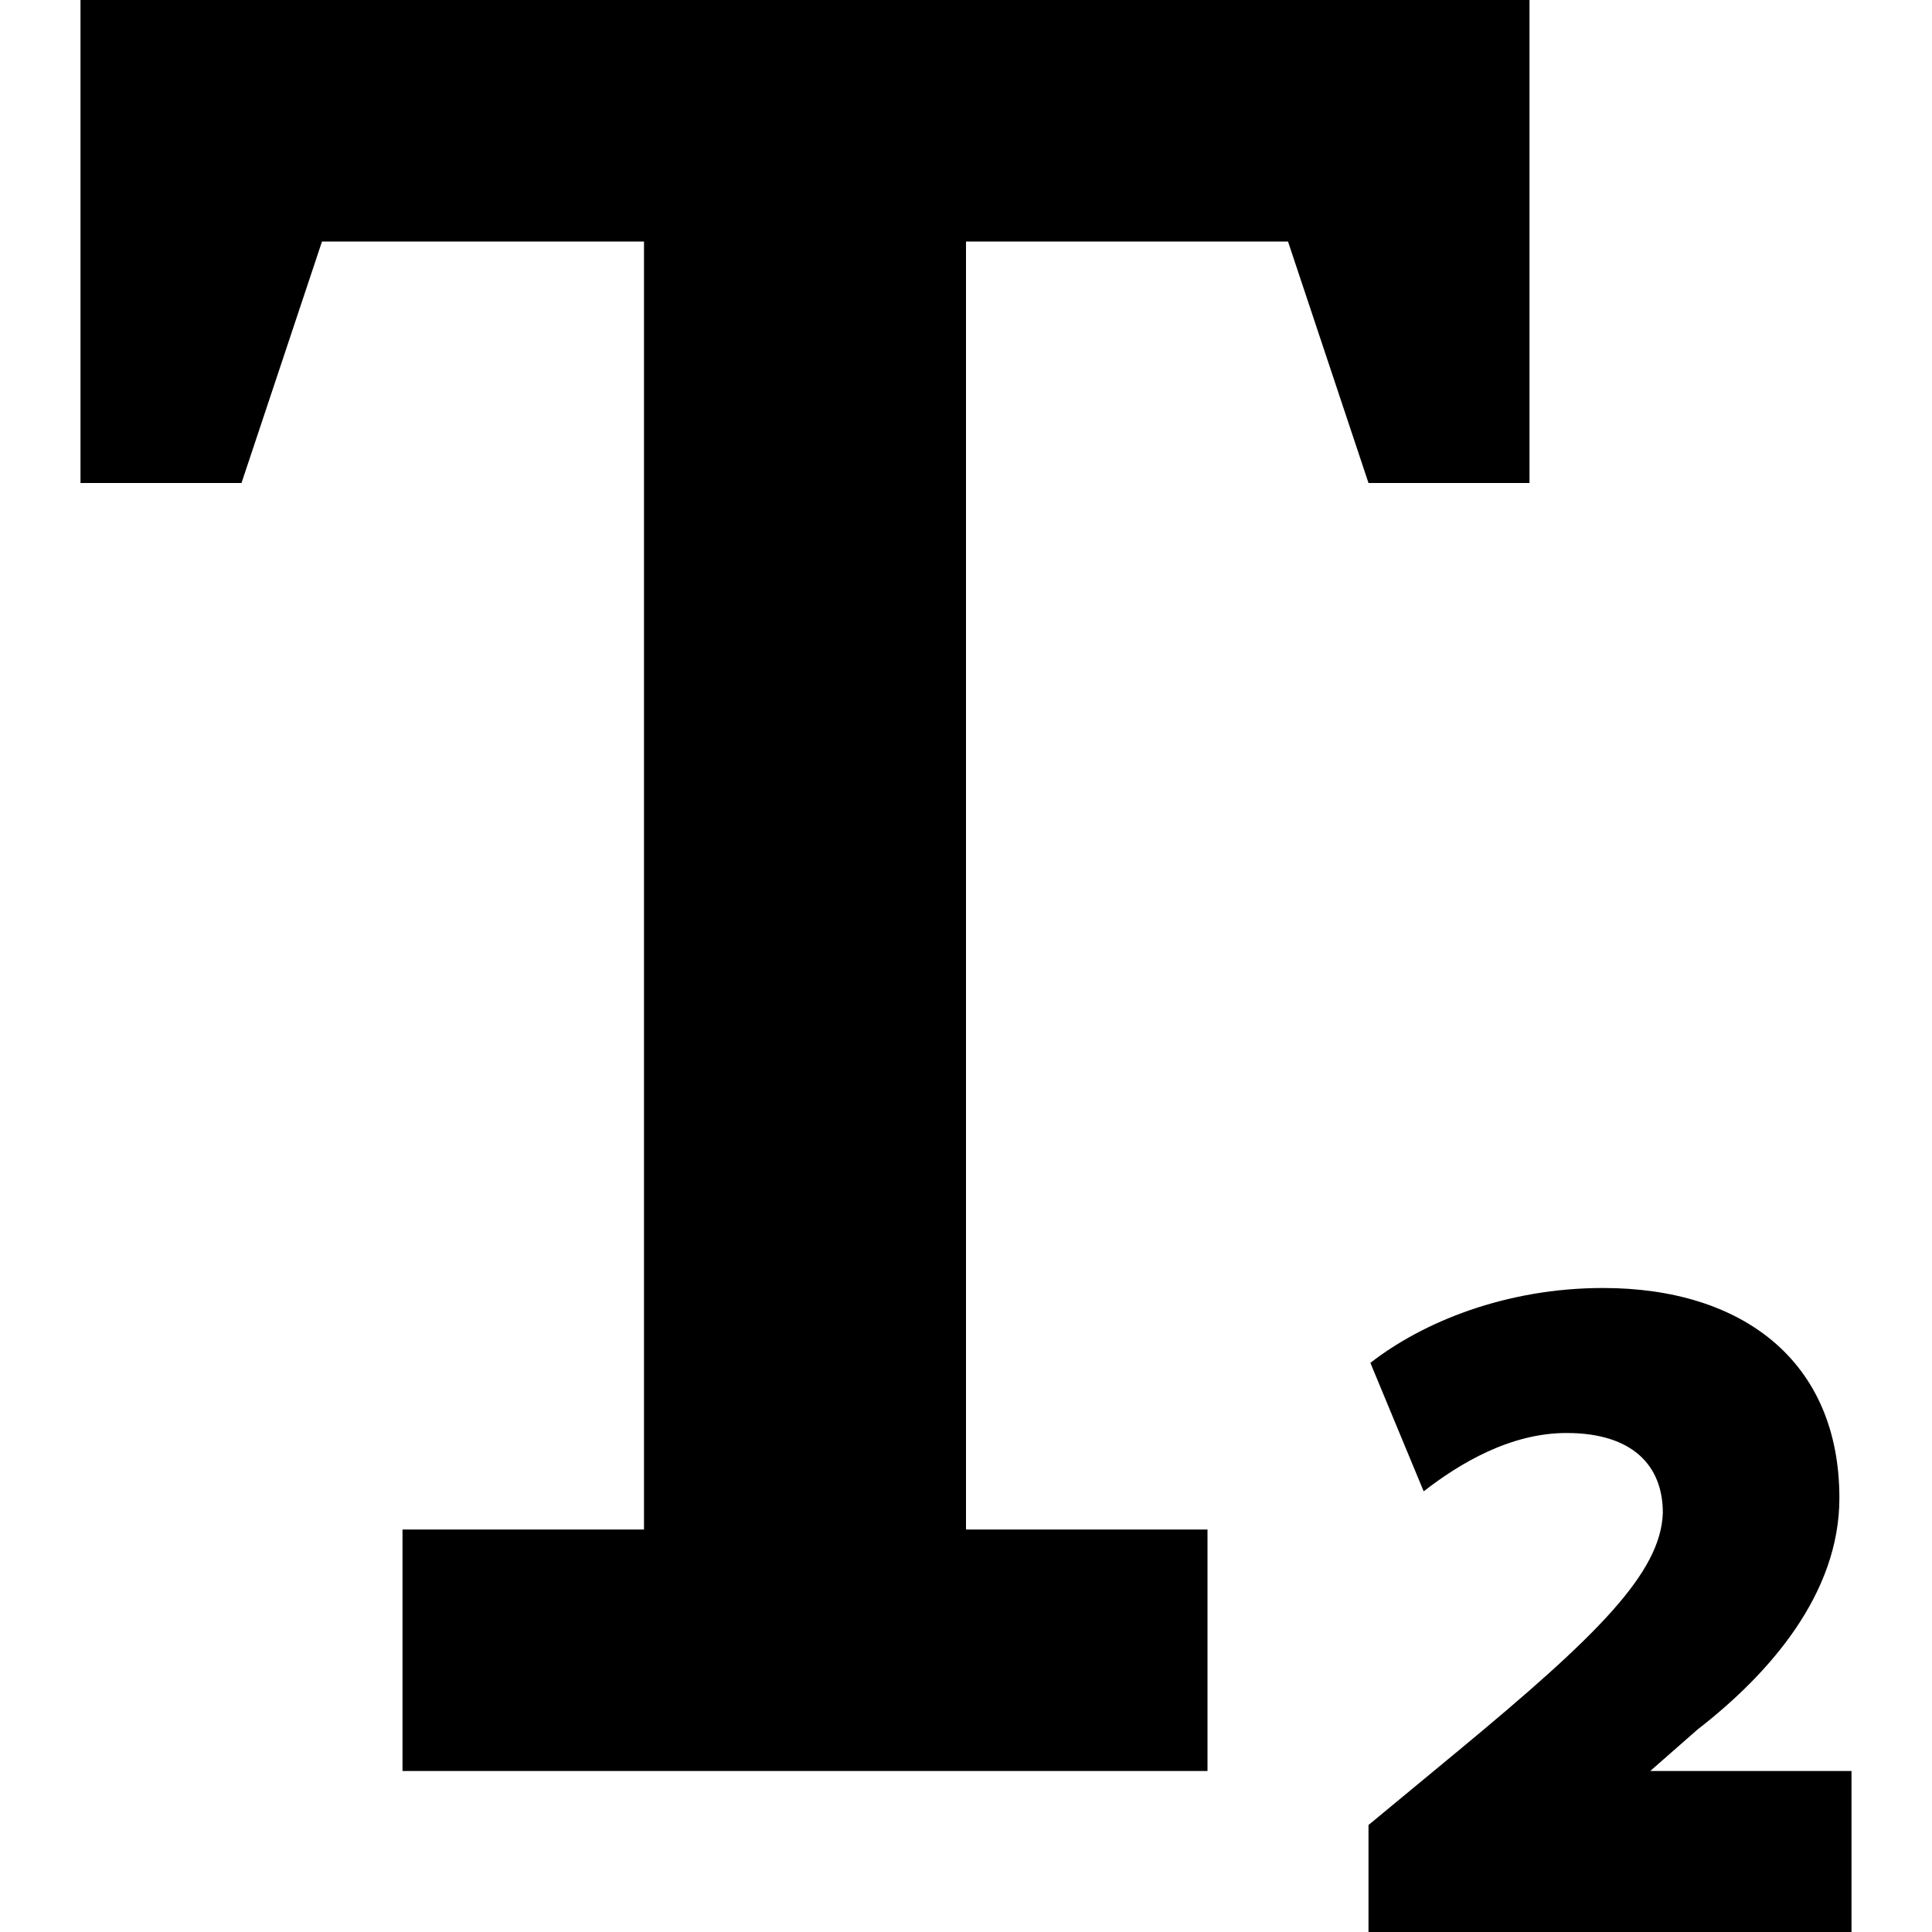 <?xml version="1.0" encoding="utf-8"?>
<!-- Generator: Adobe Illustrator 17.0.0, SVG Export Plug-In . SVG Version: 6.00 Build 0)  -->
<!DOCTYPE svg PUBLIC "-//W3C//DTD SVG 1.1//EN" "http://www.w3.org/Graphics/SVG/1.1/DTD/svg11.dtd">
<svg version="1.1" id="Layer_1" xmlns="http://www.w3.org/2000/svg" xmlns:xlink="http://www.w3.org/1999/xlink" x="0px" y="0px"
	 width="1152px" height="1152px" viewBox="0 0 1152 1152" enable-background="new 0 0 1152 1152" xml:space="preserve">
<polygon points="48,0 912,0 912,288 816,288 768,144 576,144 576,912 720,912 720,1056 240,1056 240,912 384,912 384,144 192,144 
	144,288 48,288 "/>
<g>
	<path d="M816,1152v-63.797l54.048-44.698c81.888-67.824,120.373-105.562,121.453-141.514c0-27.869-17.813-47.53-57.379-47.53
		c-33.466,0-63.562,17.952-85.219,34.781l-31.781-76.594c31.219-24.35,80.814-44.65,138.754-44.65
		c82.968,0,140.904,43.502,140.904,125.275c0,56.856-41.251,104.414-84.658,138.043L984,1056h120v96H816z"/>
</g>
</svg>
